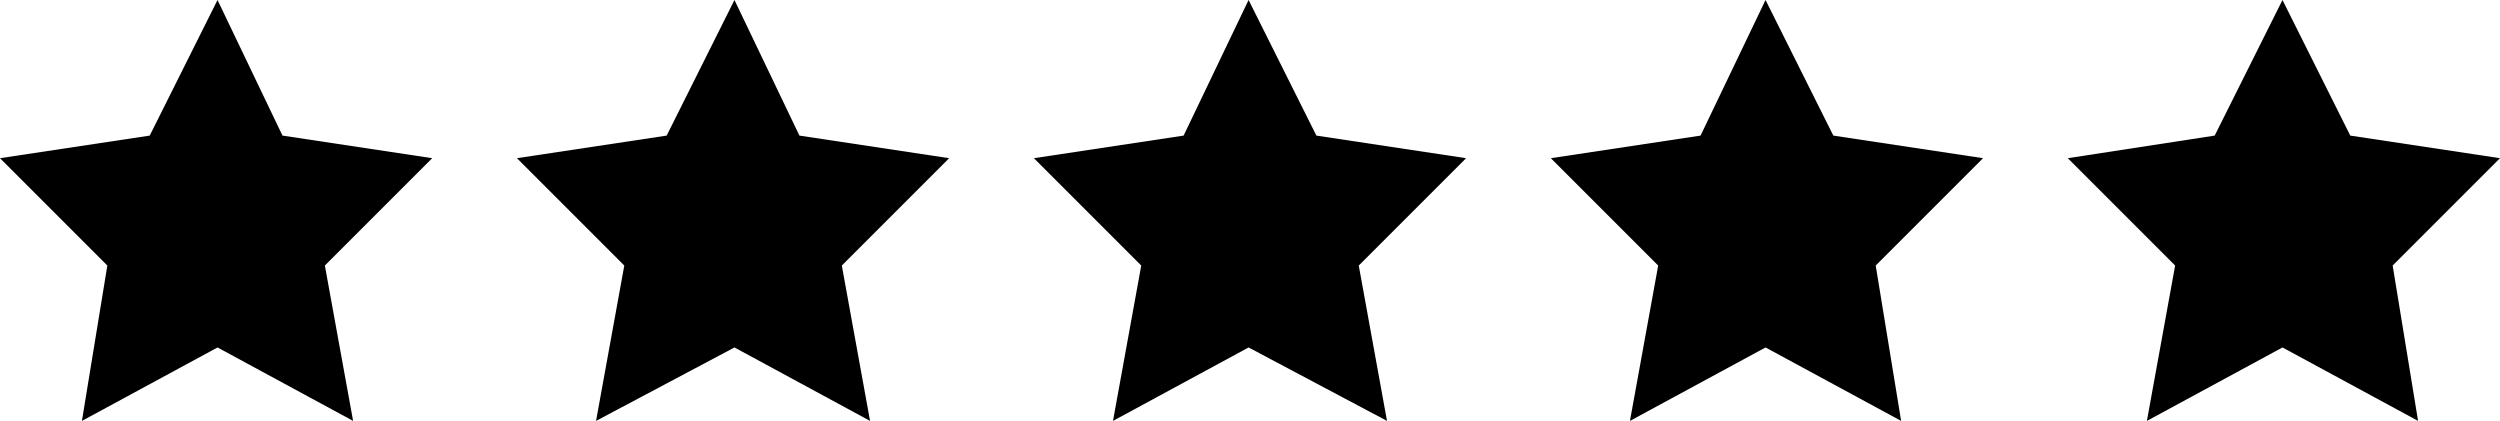 <?xml version="1.0" encoding="utf-8"?>
<!-- Generator: Adobe Illustrator 21.1.0, SVG Export Plug-In . SVG Version: 6.00 Build 0)  -->
<svg version="1.1" id="Layer_1" xmlns="http://www.w3.org/2000/svg" xmlns:xlink="http://www.w3.org/1999/xlink" x="0px" y="0px"
	 viewBox="0 0 88.5 14.9" style="enable-background:new 0 0 88.5 14.9;" xml:space="preserve">
<polygon points="10,4.8 7.7,0 5.3,4.8 0,5.6 3.8,9.4 2.9,14.9 7.7,12.3 12.5,14.9 11.5,9.4 15.3,5.6 "/>
<polygon points="28.3,4.8 26,0 23.6,4.8 18.3,5.6 22.1,9.4 21.1,14.9 26,12.3 30.8,14.9 29.8,9.4 33.6,5.6 "/>
<polygon points="46.6,4.8 44.2,0 41.9,4.8 36.6,5.6 40.4,9.4 39.4,14.9 44.2,12.3 49.1,14.9 48.1,9.4 51.9,5.6 "/>
<polygon points="64.9,4.8 62.5,0 60.2,4.8 54.9,5.6 58.7,9.4 57.7,14.9 62.5,12.3 67.3,14.9 66.4,9.4 70.2,5.6 "/>
<polygon points="88.5,5.6 83.2,4.8 80.8,0 78.4,4.8 73.2,5.6 77,9.4 76,14.9 80.8,12.3 85.6,14.9 84.7,9.4 "/>
</svg>
